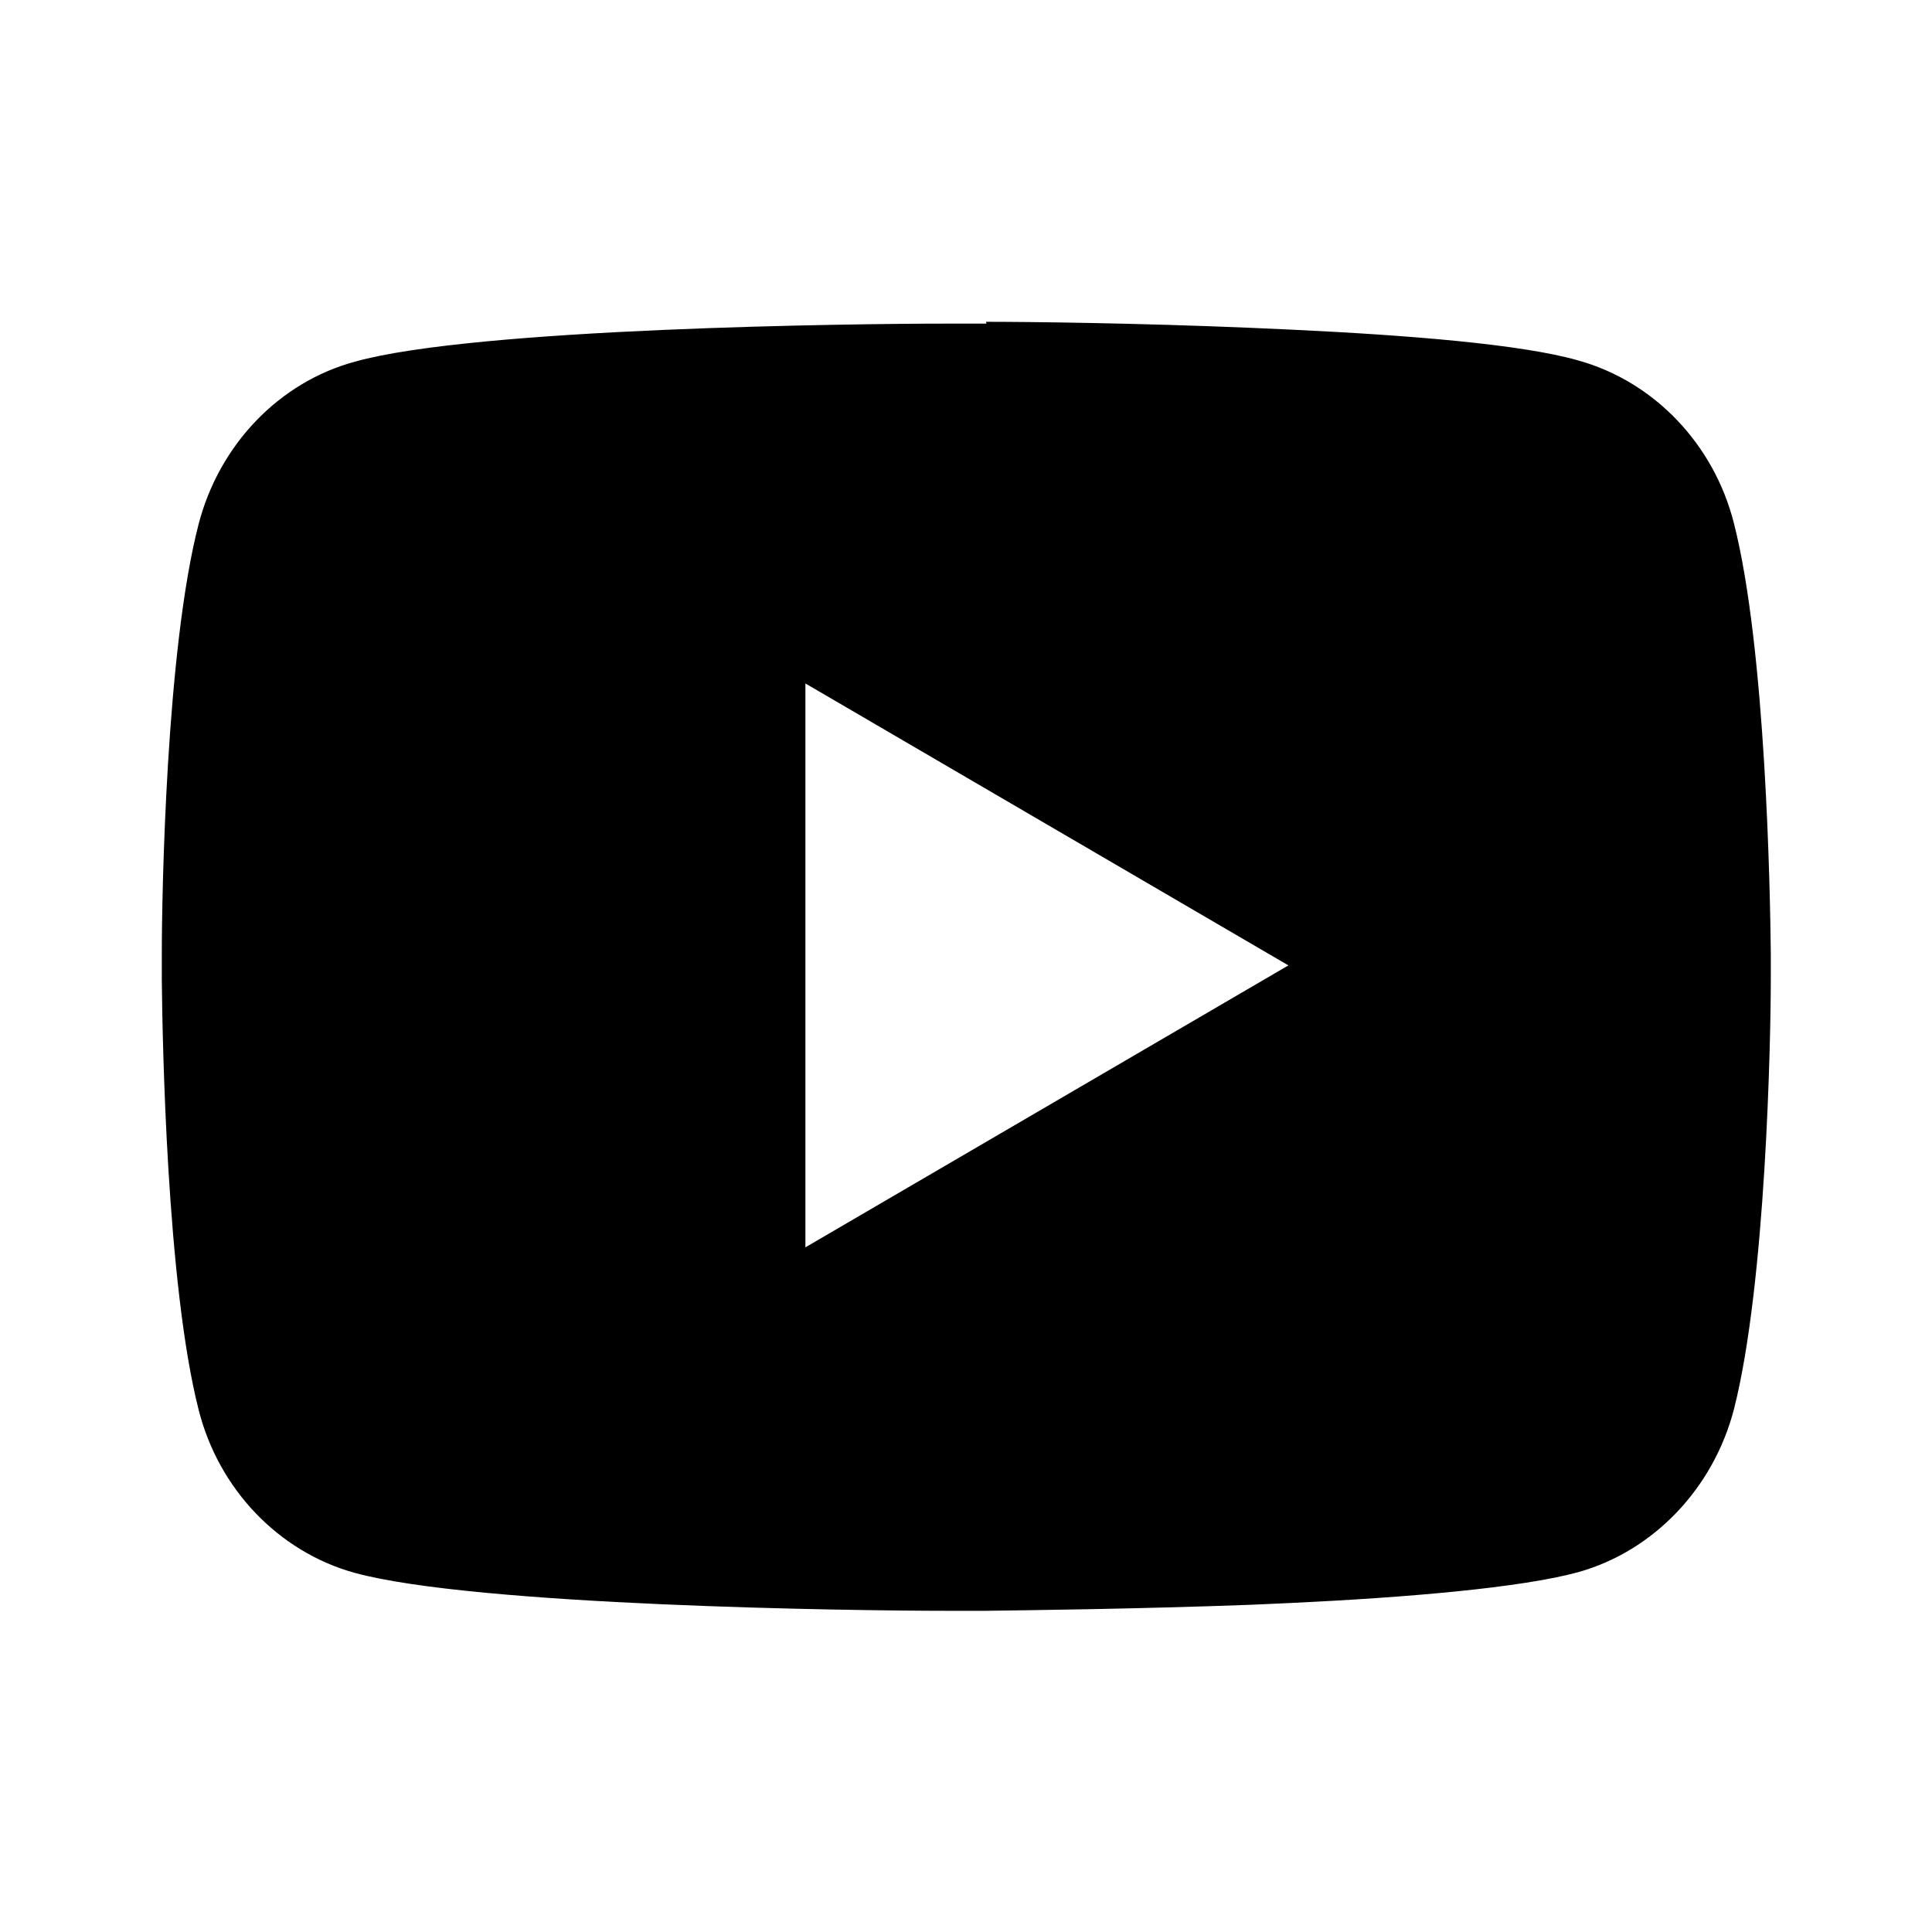 <?xml version="1.0" encoding="UTF-8"?>
<svg id="_레이어_1" data-name="레이어 1" xmlns="http://www.w3.org/2000/svg" viewBox="0 0 32 32">
  <defs>
    <style>
      .cls-1 {
        fill: none;
      }
    </style>
  </defs>
  <rect class="cls-1" width="32" height="32"/>
  <path d="m16.33,5.33c.71,0,2.49.02,4.39.1l.67.03c1.91.09,3.81.24,4.75.51,1.26.35,2.25,1.39,2.58,2.7.53,2.08.6,6.14.61,7.12v.2s0,.23,0,.23c0,.98-.08,5.04-.61,7.12-.34,1.31-1.33,2.35-2.58,2.7-.95.26-2.85.42-4.75.51l-.67.03c-1.89.07-3.67.09-4.39.1h-.31s-.34,0-.34,0c-1.51,0-7.81-.08-9.81-.63-1.26-.35-2.25-1.39-2.58-2.7-.53-2.08-.6-6.14-.61-7.12v-.43c0-.98.07-5.04.61-7.12.34-1.31,1.33-2.35,2.59-2.69,2-.56,8.31-.63,9.81-.63h.65Zm-2.99,6v9.33l8-4.67-8-4.67Z"/>
</svg>